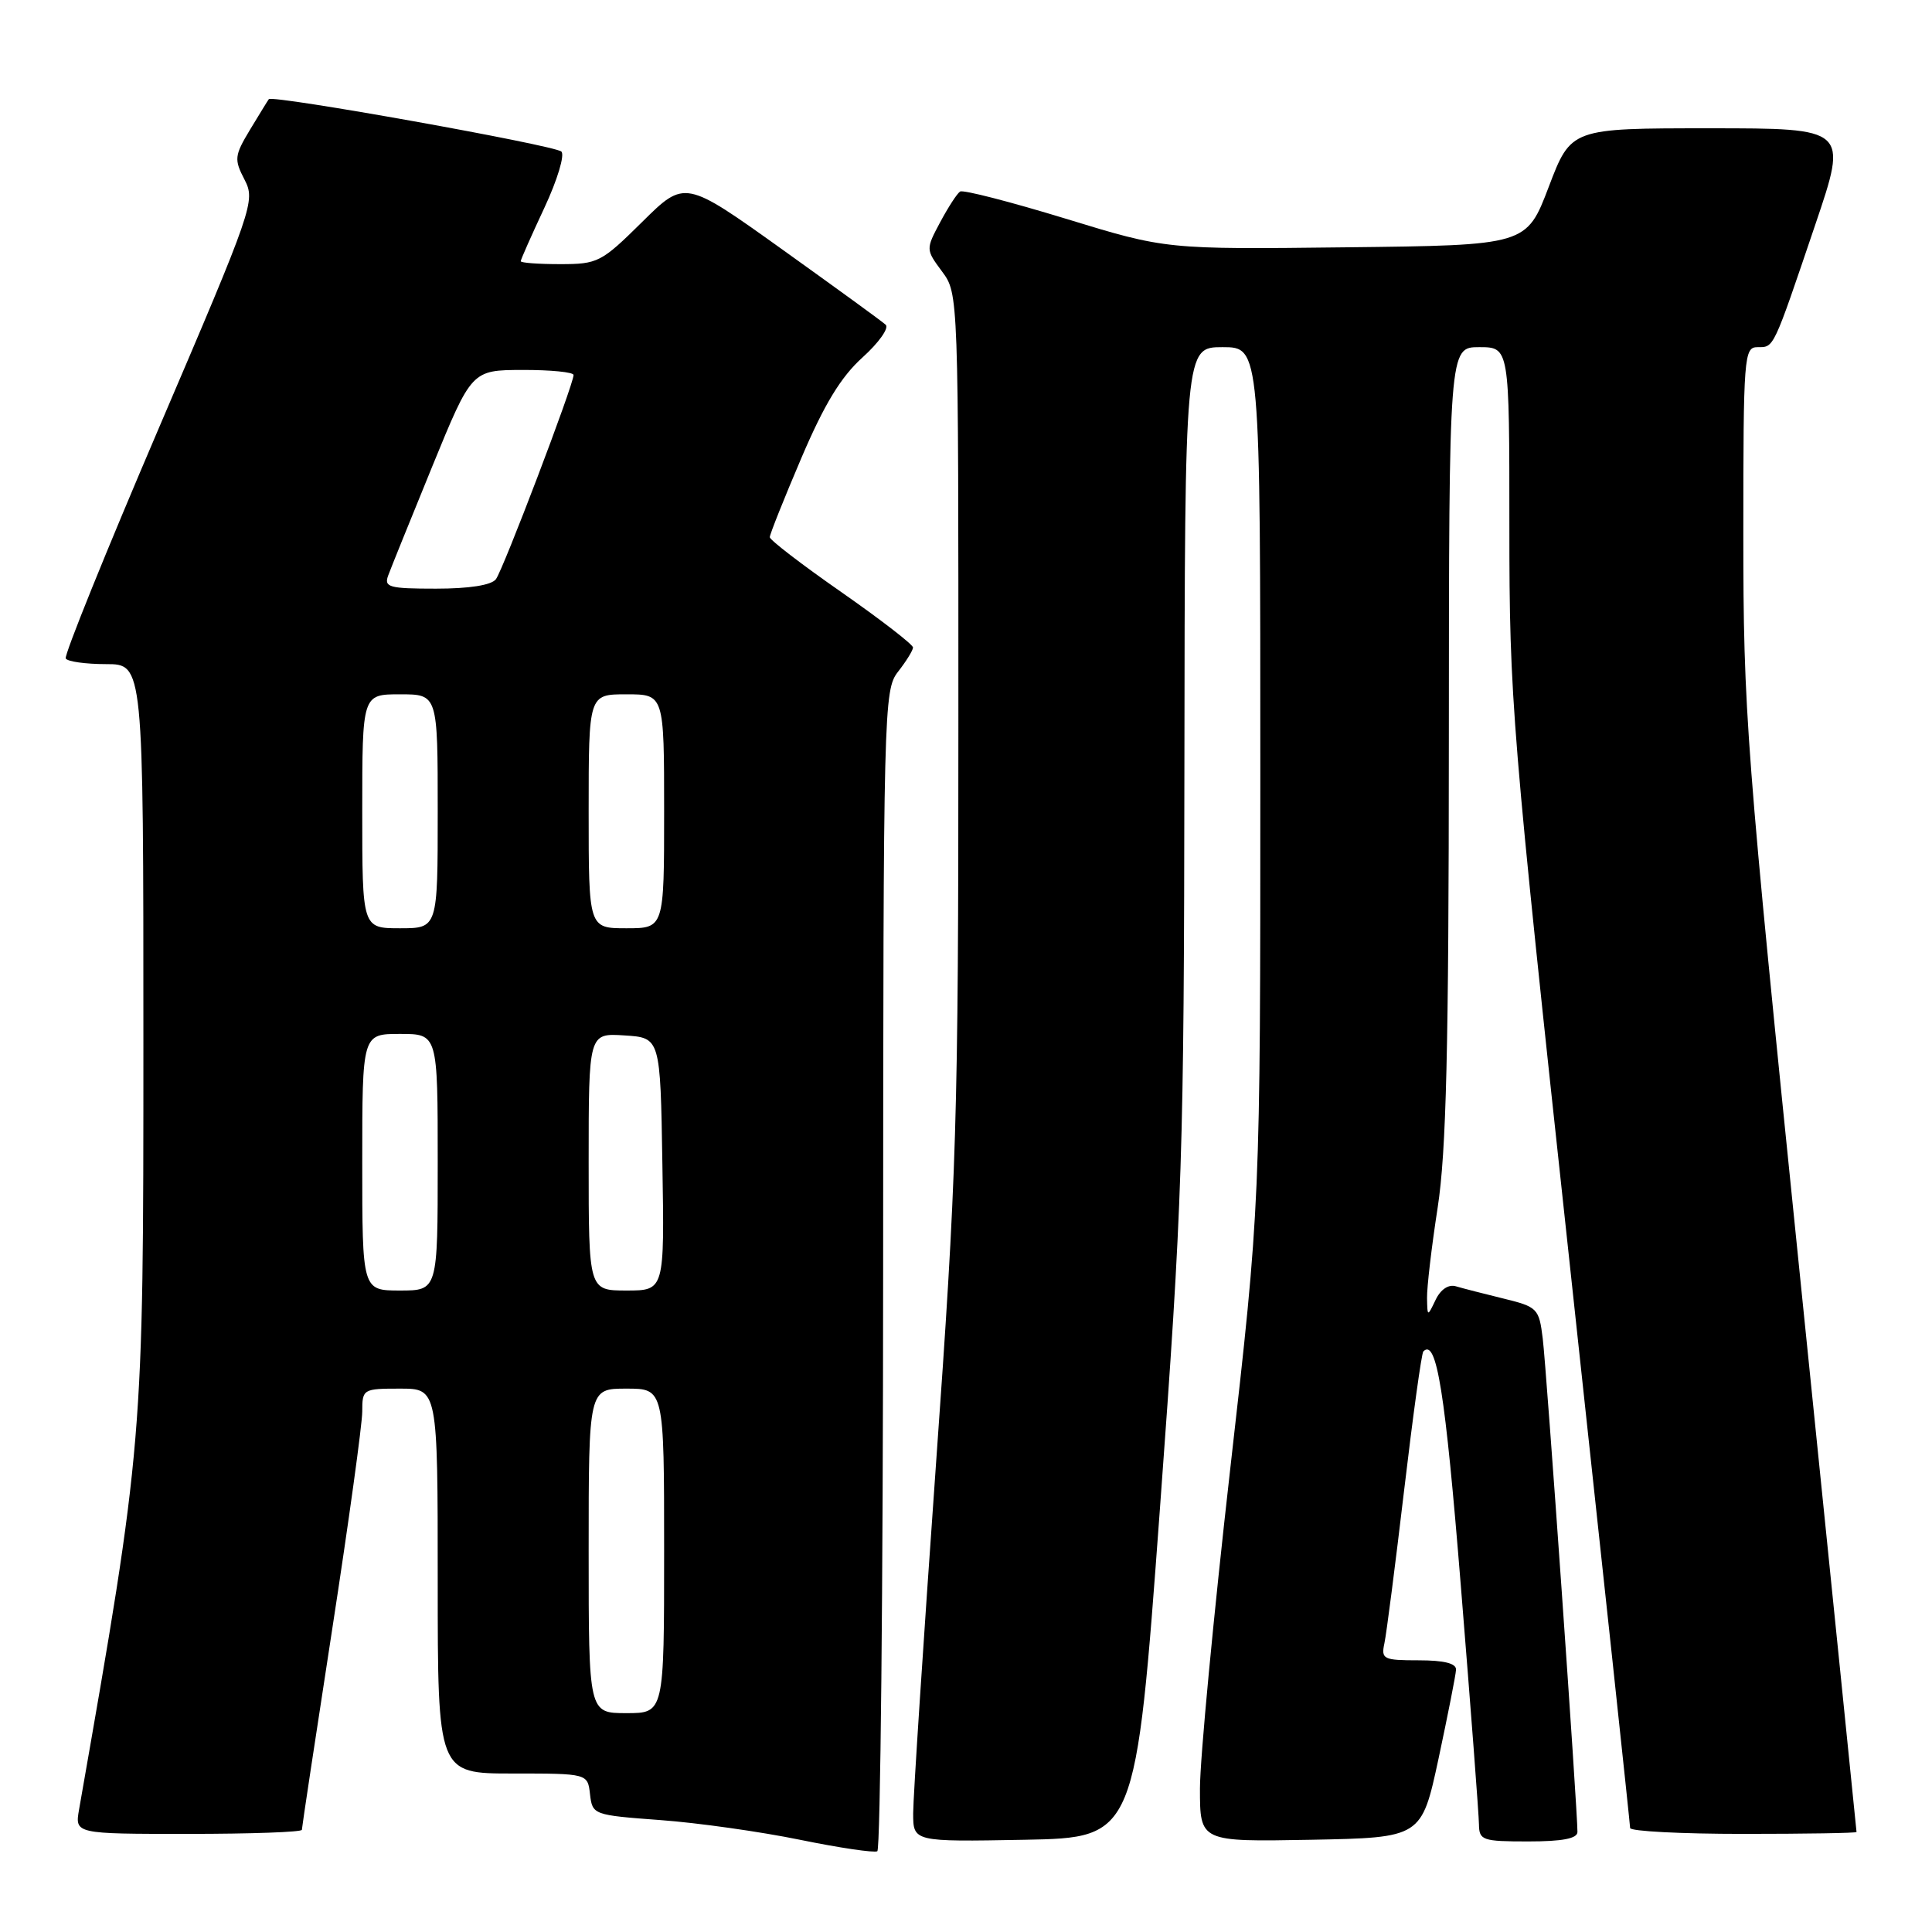 <?xml version="1.0" encoding="UTF-8" standalone="no"?>
<!DOCTYPE svg PUBLIC "-//W3C//DTD SVG 1.1//EN" "http://www.w3.org/Graphics/SVG/1.1/DTD/svg11.dtd" >
<svg xmlns="http://www.w3.org/2000/svg" xmlns:xlink="http://www.w3.org/1999/xlink" version="1.1" viewBox="0 0 256 256">
 <g >
 <path fill="currentColor"
d=" M 117.02 168.19 C 117.04 93.62 117.10 91.43 119.00 89.00 C 120.08 87.62 120.97 86.18 120.98 85.80 C 120.99 85.41 116.72 82.12 111.50 78.47 C 106.27 74.83 102.00 71.55 102.00 71.18 C 102.00 70.80 103.88 66.09 106.18 60.70 C 109.22 53.57 111.42 49.95 114.29 47.36 C 116.45 45.41 117.83 43.46 117.36 43.03 C 116.89 42.59 110.70 38.10 103.62 33.03 C 90.74 23.82 90.74 23.82 85.09 29.41 C 79.68 34.76 79.22 35.00 74.22 35.00 C 71.35 35.00 69.00 34.83 69.00 34.61 C 69.00 34.40 70.41 31.22 72.13 27.54 C 73.86 23.84 74.86 20.51 74.38 20.08 C 73.42 19.23 36.07 12.54 35.62 13.14 C 35.47 13.34 34.35 15.17 33.12 17.20 C 31.06 20.63 31.01 21.12 32.40 23.80 C 33.86 26.63 33.57 27.46 21.10 56.60 C 14.06 73.04 8.48 86.84 8.71 87.25 C 8.93 87.66 11.34 88.00 14.06 88.00 C 19.00 88.00 19.00 88.00 19.00 137.98 C 19.00 191.11 19.01 191.03 10.48 239.75 C 9.91 243.00 9.91 243.00 24.95 243.00 C 33.23 243.00 40.00 242.76 40.00 242.46 C 40.00 242.17 41.80 230.26 44.00 216.00 C 46.20 201.74 48.00 188.70 48.00 187.04 C 48.00 184.06 48.10 184.00 53.00 184.00 C 58.00 184.00 58.00 184.00 58.00 209.50 C 58.00 235.00 58.00 235.00 67.93 235.00 C 77.87 235.00 77.87 235.00 78.18 237.75 C 78.50 240.47 78.61 240.51 87.50 241.17 C 92.45 241.53 100.78 242.71 106.00 243.78 C 111.22 244.85 115.84 245.53 116.25 245.30 C 116.66 245.07 117.01 210.37 117.02 168.19 Z  M 153.69 200.00 C 156.70 159.01 156.88 153.31 156.94 101.25 C 157.00 46.00 157.00 46.00 162.00 46.00 C 167.00 46.00 167.00 46.00 167.00 102.78 C 167.00 159.57 167.00 159.57 163.00 194.75 C 160.80 214.10 159.00 233.11 159.00 236.99 C 159.00 244.05 159.00 244.05 173.68 243.78 C 188.36 243.50 188.36 243.50 190.62 233.00 C 191.85 227.22 192.90 221.94 192.93 221.25 C 192.98 220.41 191.36 220.00 187.98 220.00 C 183.30 220.00 182.99 219.85 183.44 217.75 C 183.71 216.51 184.88 207.40 186.05 197.50 C 187.22 187.60 188.36 179.31 188.60 179.07 C 190.36 177.30 191.49 184.40 193.57 210.15 C 194.88 226.29 195.96 240.51 195.97 241.75 C 196.00 243.85 196.43 244.00 202.50 244.00 C 207.02 244.00 209.01 243.62 209.02 242.75 C 209.05 240.18 204.92 181.34 204.42 177.36 C 203.93 173.37 203.73 173.17 199.20 172.06 C 196.62 171.43 193.78 170.70 192.91 170.44 C 191.94 170.15 190.89 170.85 190.23 172.23 C 189.14 174.50 189.14 174.50 189.09 172.00 C 189.06 170.62 189.69 165.22 190.50 160.00 C 191.64 152.58 191.97 139.06 191.98 98.25 C 192.00 46.00 192.00 46.00 196.00 46.00 C 200.00 46.00 200.00 46.00 200.00 69.78 C 200.00 92.68 200.30 96.31 208.00 167.50 C 212.40 208.17 216.00 241.79 216.00 242.22 C 216.00 242.65 222.75 243.00 231.00 243.00 C 239.25 243.00 246.00 242.89 246.00 242.75 C 246.00 242.61 242.62 209.43 238.50 169.00 C 231.35 98.92 231.00 94.35 231.00 70.75 C 231.00 47.13 231.09 46.00 232.89 46.00 C 235.09 46.00 234.90 46.40 240.54 29.75 C 244.86 17.00 244.86 17.00 226.51 17.00 C 208.17 17.00 208.17 17.00 205.22 24.75 C 202.27 32.50 202.27 32.50 178.38 32.77 C 154.50 33.05 154.50 33.05 141.22 28.98 C 133.92 26.75 127.62 25.12 127.22 25.38 C 126.82 25.63 125.64 27.46 124.58 29.44 C 122.66 33.04 122.67 33.06 124.83 35.98 C 127.00 38.91 127.00 39.00 126.99 95.71 C 126.99 148.75 126.79 155.28 123.99 194.48 C 122.35 217.57 121.00 238.17 121.00 240.26 C 121.00 244.05 121.00 244.05 135.75 243.78 C 150.49 243.50 150.49 243.50 153.69 200.00 Z  M 78.00 205.50 C 78.00 184.00 78.00 184.00 83.00 184.00 C 88.00 184.00 88.00 184.00 88.00 205.50 C 88.00 227.00 88.00 227.00 83.00 227.00 C 78.00 227.00 78.00 227.00 78.00 205.50 Z  M 48.00 154.00 C 48.00 137.00 48.00 137.00 53.00 137.00 C 58.00 137.00 58.00 137.00 58.00 154.00 C 58.00 171.00 58.00 171.00 53.00 171.00 C 48.00 171.00 48.00 171.00 48.00 154.00 Z  M 78.00 153.95 C 78.00 136.89 78.00 136.89 82.75 137.20 C 87.50 137.50 87.50 137.50 87.77 154.25 C 88.05 171.00 88.05 171.00 83.02 171.00 C 78.00 171.00 78.00 171.00 78.00 153.95 Z  M 48.00 107.50 C 48.00 92.00 48.00 92.00 53.00 92.00 C 58.00 92.00 58.00 92.00 58.00 107.50 C 58.00 123.00 58.00 123.00 53.00 123.00 C 48.00 123.00 48.00 123.00 48.00 107.50 Z  M 78.00 107.50 C 78.00 92.00 78.00 92.00 83.00 92.00 C 88.00 92.00 88.00 92.00 88.00 107.50 C 88.00 123.00 88.00 123.00 83.00 123.00 C 78.00 123.00 78.00 123.00 78.00 107.50 Z  M 51.44 76.25 C 51.79 75.29 54.43 68.77 57.29 61.77 C 62.50 49.04 62.50 49.04 69.25 49.02 C 72.96 49.01 76.00 49.31 76.00 49.69 C 76.00 50.97 66.67 75.48 65.71 76.75 C 65.11 77.54 62.18 78.00 57.77 78.00 C 51.54 78.00 50.86 77.81 51.44 76.25 Z "/>
</g>
</svg>